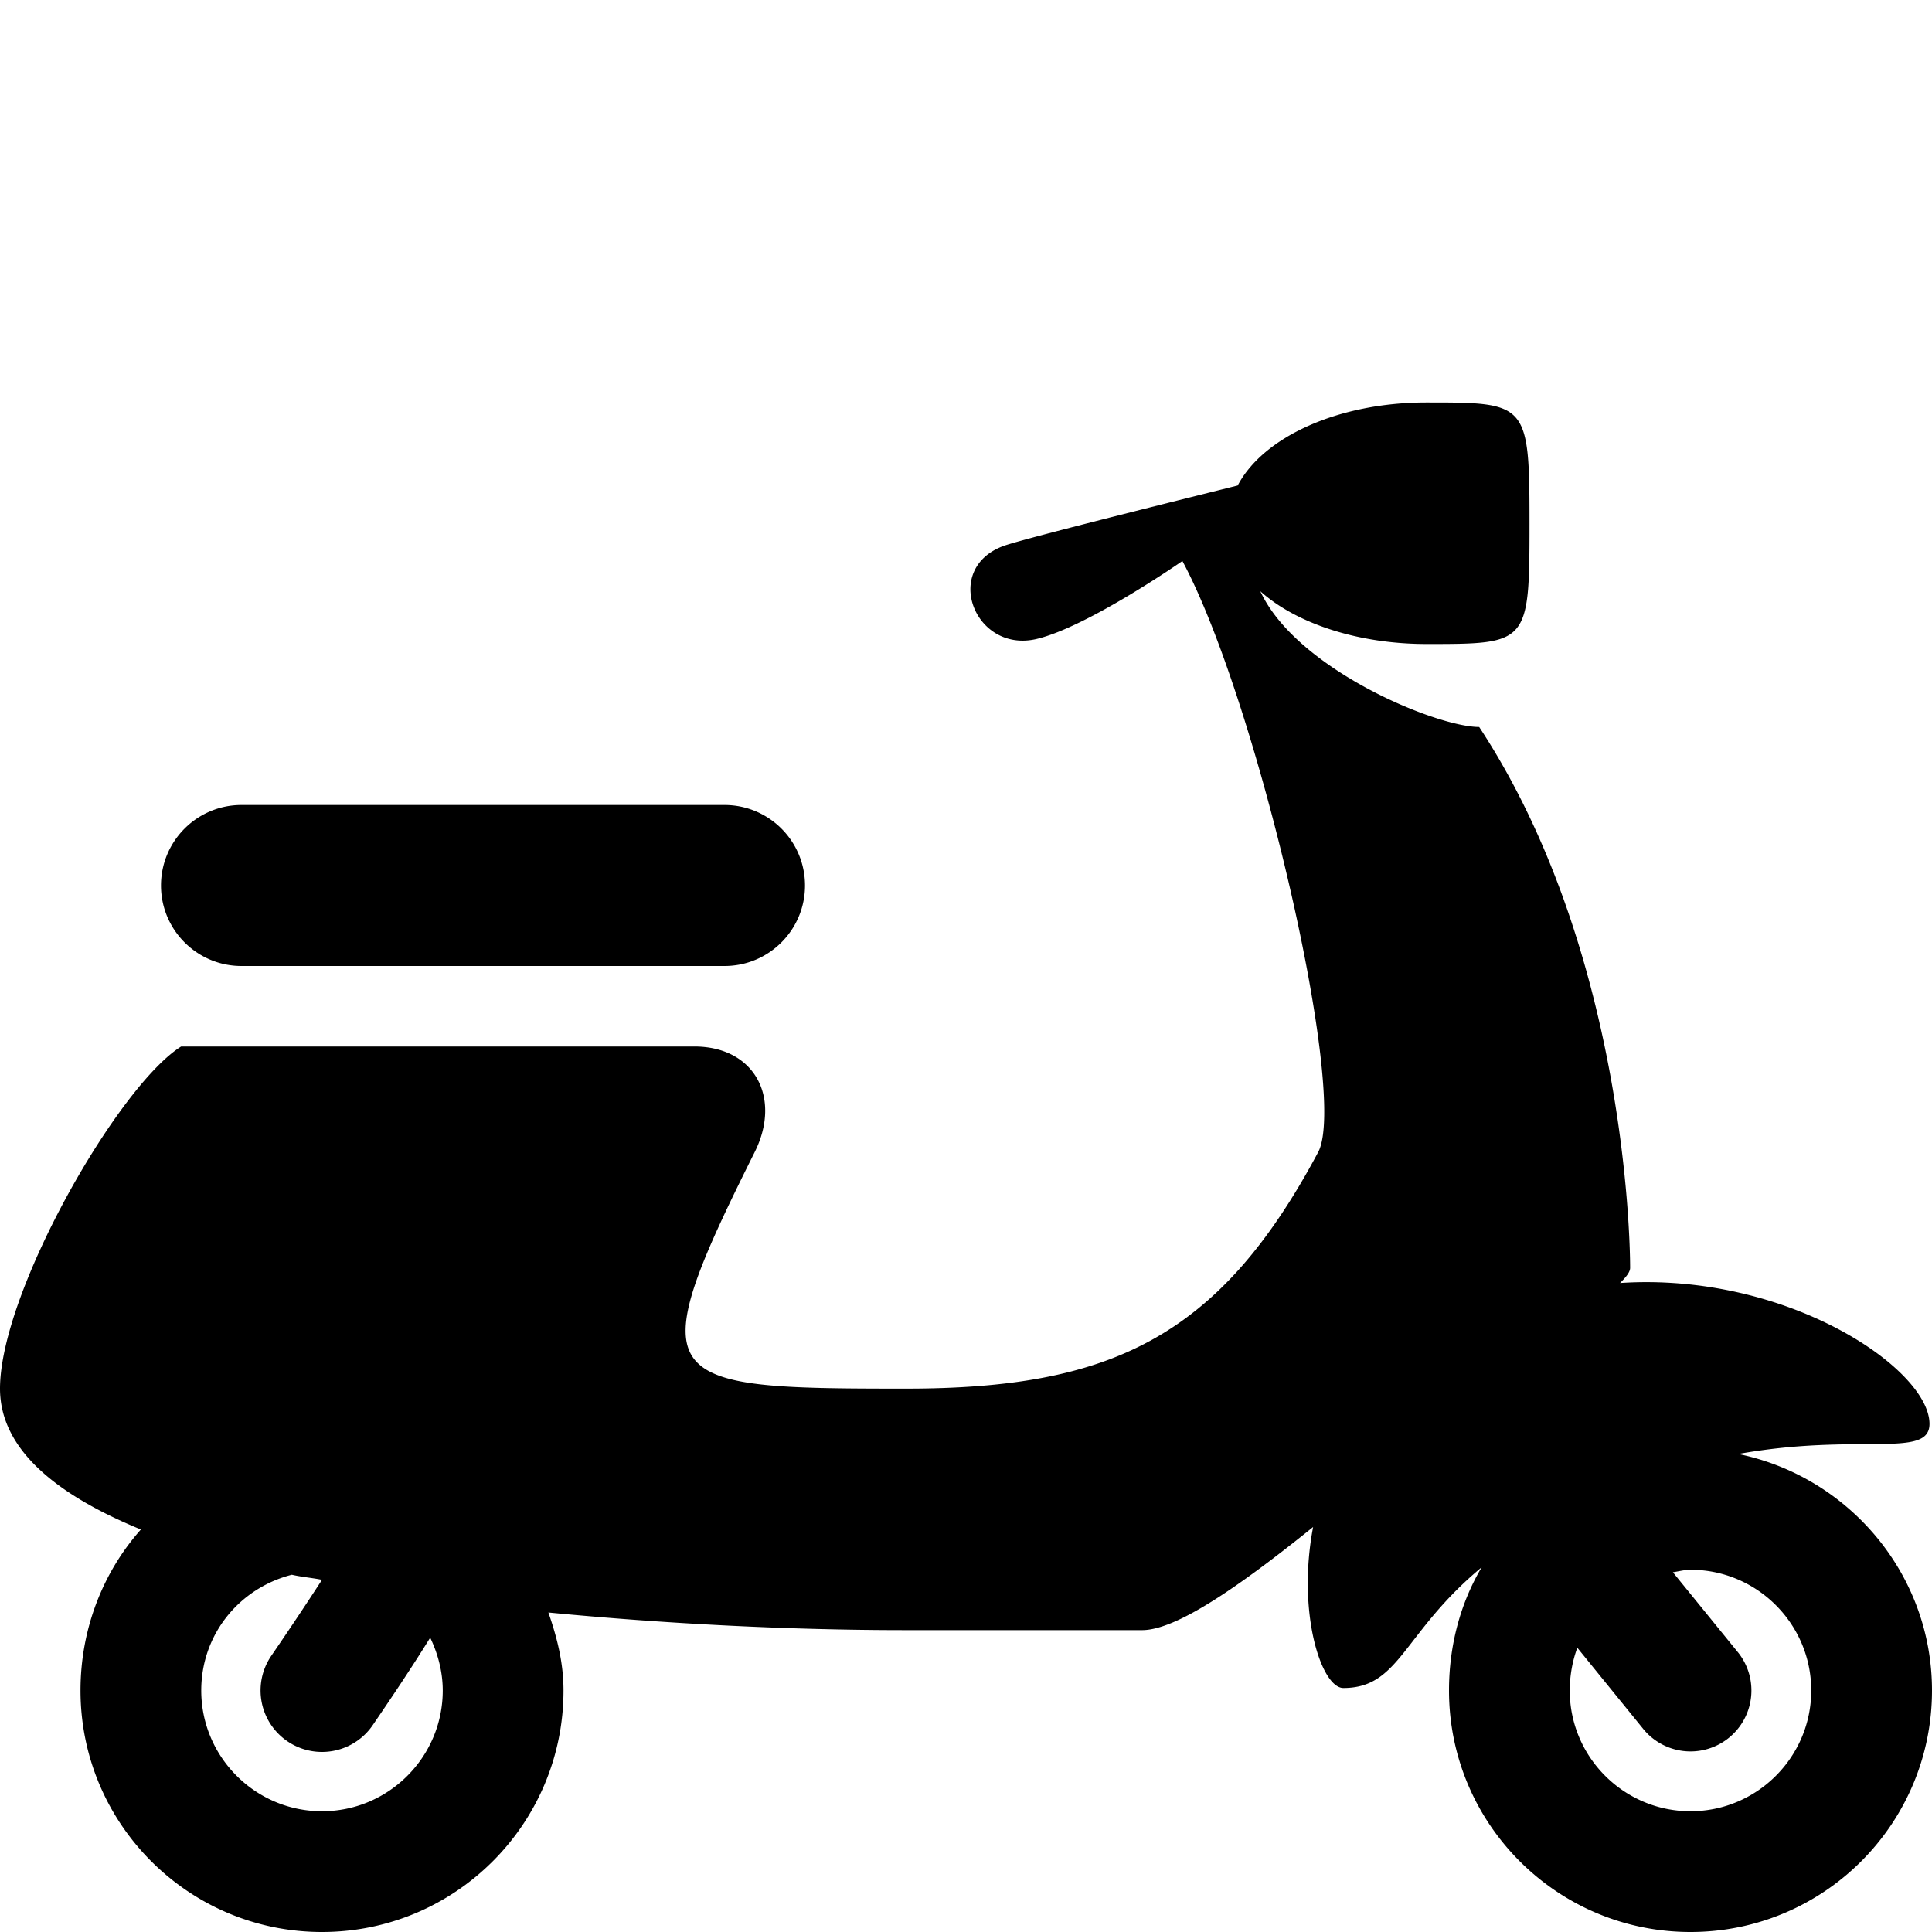 <?xml version="1.0"?>
<svg xmlns="http://www.w3.org/2000/svg" viewBox="0 0 24 24" enable-background="new 0 0 24 24">
    <path d="M 17.719 5 C 16.622 5 15.693 5.428 15.375 6.031 C 15.121 6.095 12.737 6.684 12.469 6.781 C 11.696 7.062 12.105 8.117 12.875 7.938 C 13.513 7.788 14.688 6.969 14.688 6.969 C 15.611 8.683 16.756 13.598 16.375 14.312 C 15.138 16.634 13.775 17.25 11.25 17.25 C 8.156 17.25 7.929 17.204 9.375 14.312 C 9.711 13.639 9.376 13 8.625 13 L 2.25 13 C 1.465 13.493 0 16.055 0 17.25 C 0 17.988 0.673 18.558 1.75 19 C 1.279 19.53 1 20.235 1 21 C 1 22.657 2.343 24 4 24 C 5.657 24 7 22.657 7 21 C 7 20.655 6.92 20.34 6.812 20.031 C 8.277 20.172 9.805 20.25 11.25 20.25 L 14.188 20.25 C 14.612 20.25 15.388 19.713 16.312 18.969 C 16.109 20.035 16.414 20.969 16.688 20.969 C 17.391 20.969 17.426 20.283 18.406 19.469 C 18.141 19.916 18 20.443 18 21 C 18 22.657 19.343 24 21 24 C 22.657 24 24 22.657 24 21 C 24 19.55 22.961 18.342 21.594 18.062 C 23.088 17.793 23.969 18.126 23.969 17.688 C 23.969 17.005 22.202 15.801 20.125 15.938 C 20.2 15.864 20.25 15.802 20.25 15.75 C 20.25 15.309 20.162 11.748 18.375 9.031 C 17.843 9.031 16.102 8.313 15.656 7.344 C 16.098 7.743 16.869 8 17.719 8 C 18.985 8 19 8.001 19 6.5 C 19 5.001 18.973 5 17.719 5 z M 3 10 C 2.448 10 2 10.448 2 11 C 2 11.552 2.448 12 3 12 L 9 12 C 9.552 12 10 11.552 10 11 C 10 10.448 9.552 10 9 10 L 3 10 z M 21 19.5 C 21.827 19.5 22.5 20.173 22.5 21 C 22.5 21.827 21.827 22.5 21 22.5 C 20.173 22.5 19.5 21.827 19.5 21 C 19.5 20.817 19.534 20.631 19.594 20.469 L 20.406 21.469 A 0.756 0.756 0 0 0 21.594 20.531 L 20.781 19.531 C 20.851 19.521 20.927 19.5 21 19.5 z M 3.625 19.562 C 3.747 19.59 3.875 19.6 4 19.625 C 3.792 19.946 3.583 20.258 3.375 20.562 A 0.763 0.763 0 1 0 4.625 21.438 C 4.854 21.103 5.101 20.736 5.344 20.344 C 5.439 20.54 5.5 20.767 5.5 21 C 5.5 21.827 4.827 22.5 4 22.5 C 3.173 22.5 2.5 21.827 2.5 21 C 2.5 20.3 2.976 19.728 3.625 19.562 z"/>
</svg>
